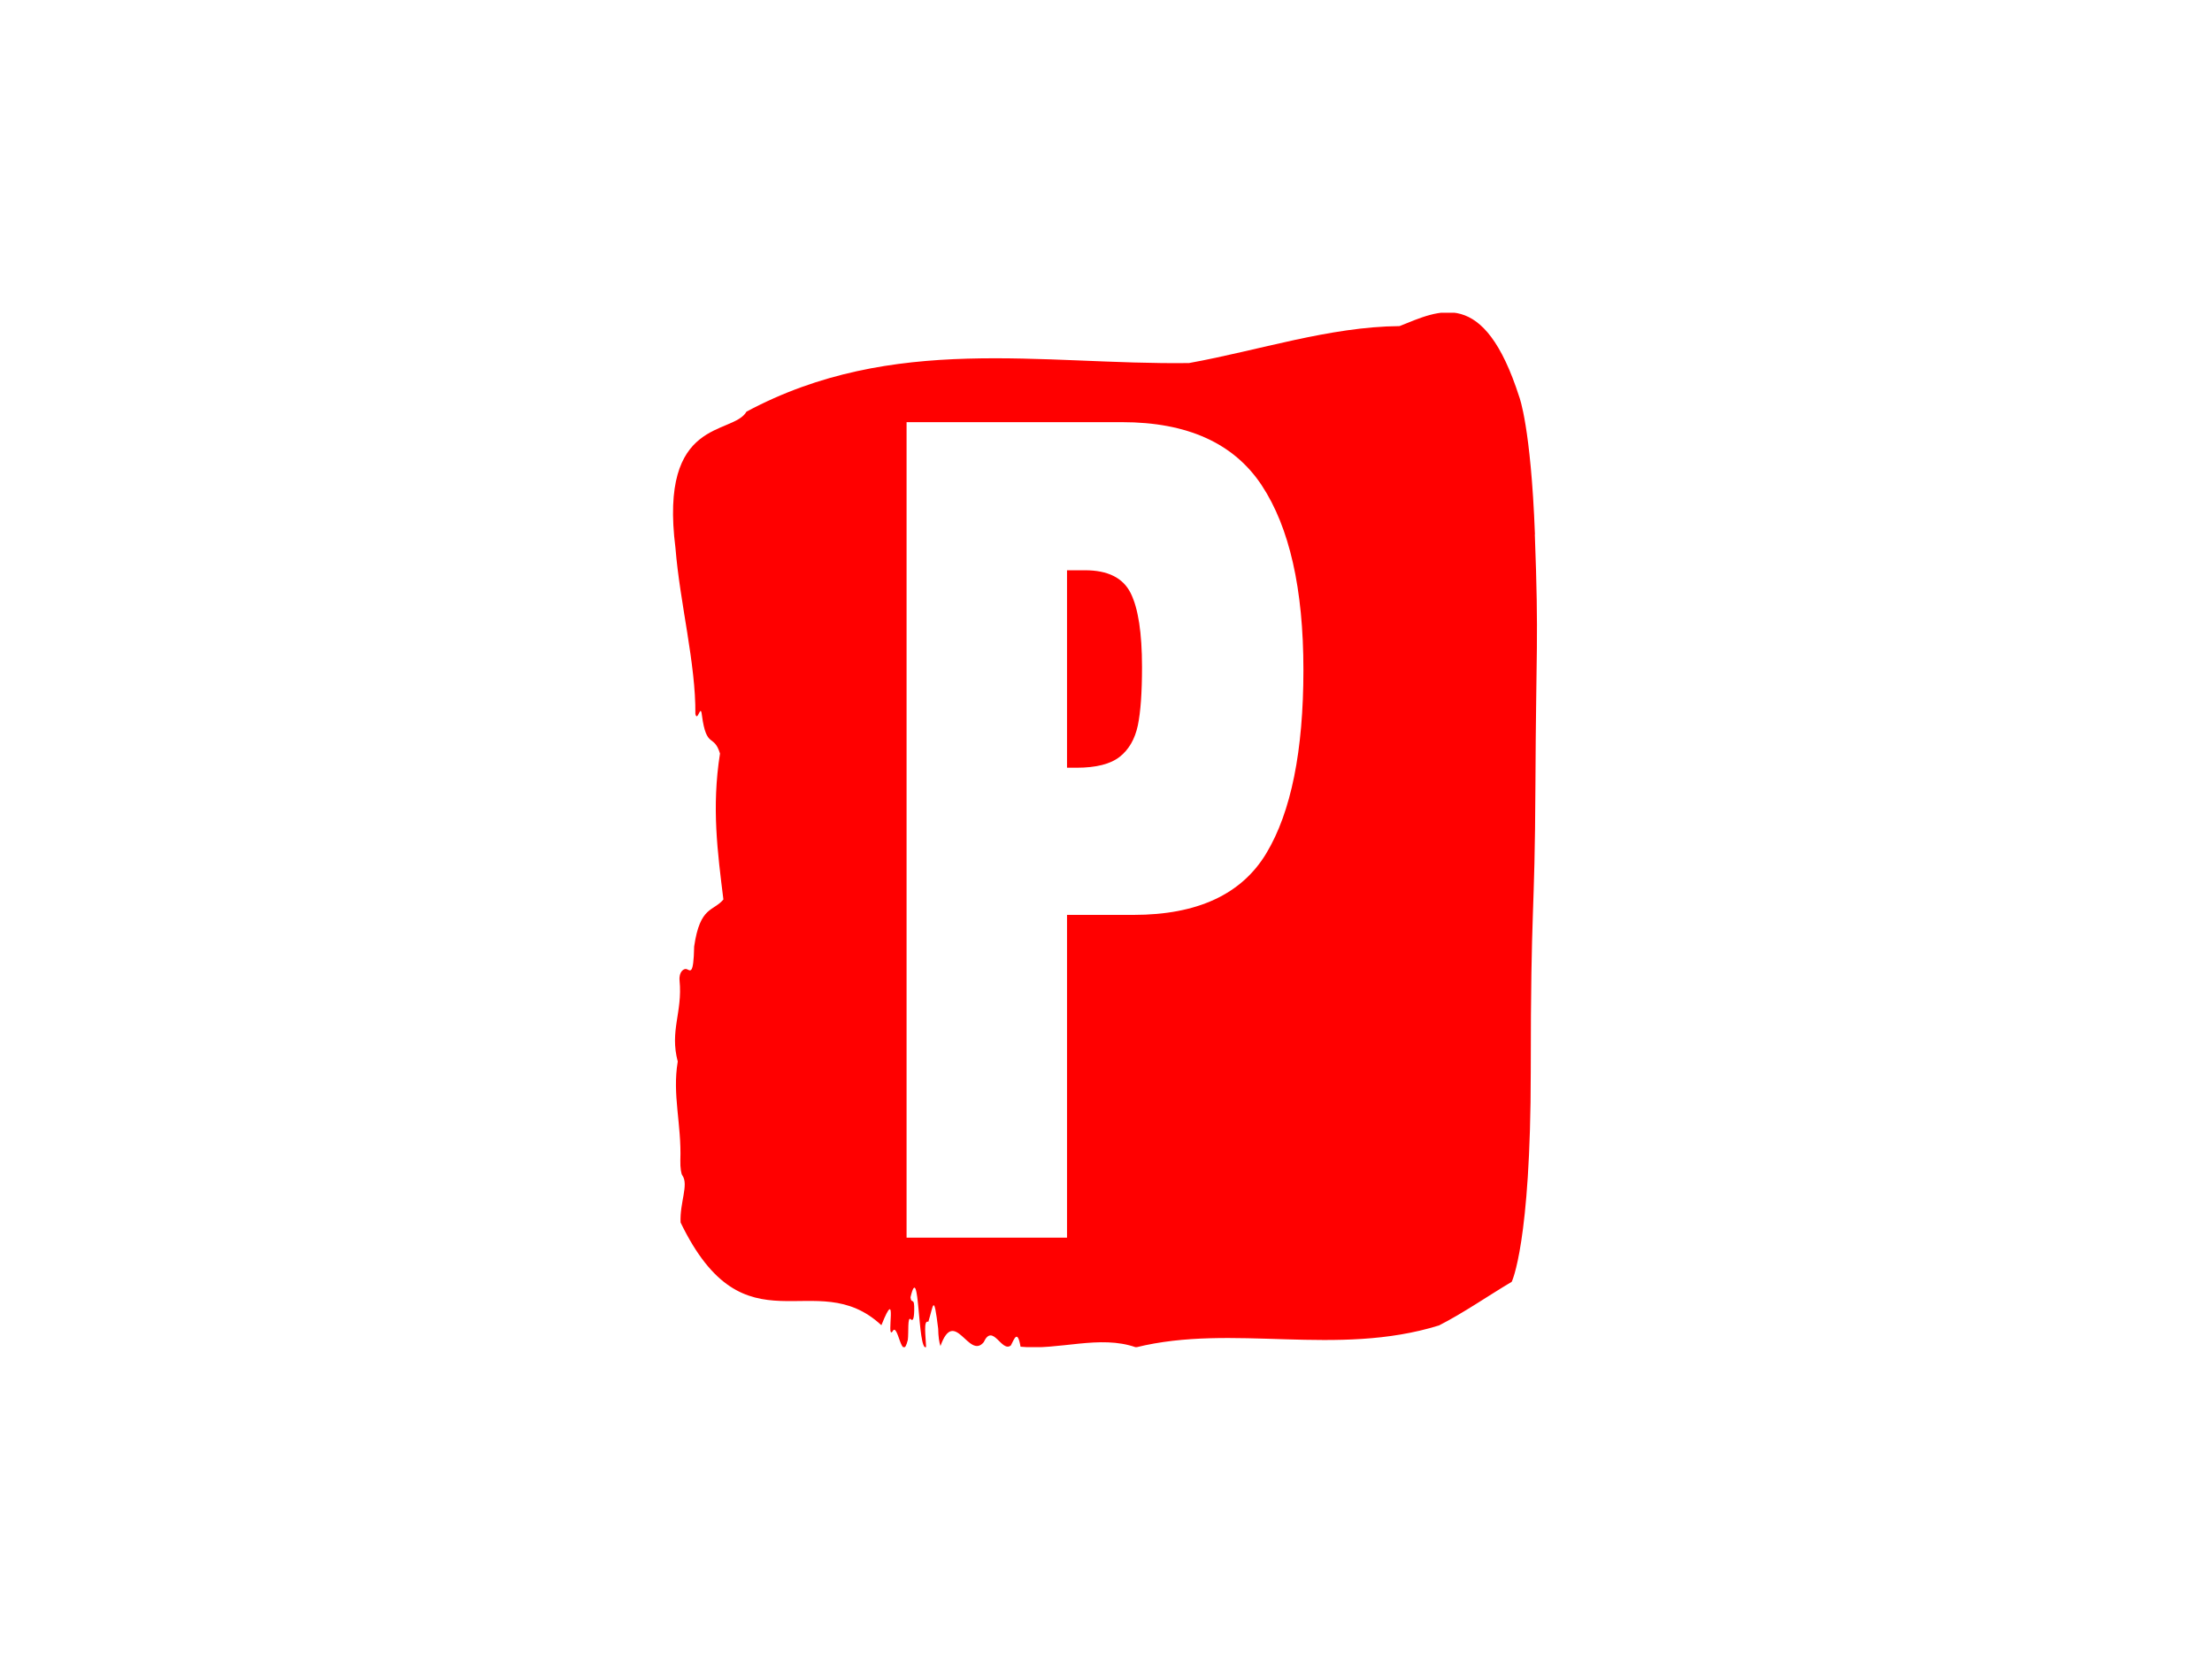 <svg xmlns="http://www.w3.org/2000/svg" version="1.1" xmlns:xlink="http://www.w3.org/1999/xlink" xmlns:svgjs="http://svgjs.dev/svgjs" width="2000" height="1500" viewBox="0 0 2000 1500"><rect width="2000" height="1500" fill="#ffffff"></rect><g transform="matrix(0.75,0,0,0.75,249.091,282.754)"><svg viewBox="0 0 396 247" data-background-color="#ffffff" preserveAspectRatio="xMidYMid meet" height="1247" width="2000" xmlns="http://www.w3.org/2000/svg" xmlns:xlink="http://www.w3.org/1999/xlink"><g id="tight-bounds" transform="matrix(1,0,0,1,0.24,-0.1)"><svg viewBox="0 0 395.52 247.2" height="247.2" width="395.52"><g><svg viewBox="0 0 395.52 247.2" height="247.2" width="395.52"><g transform="matrix(1,0,0,1,94.611,0)"><svg viewBox="0 0 206.299 247.2" height="247.2" width="206.299"><g><svg viewBox="0 0 206.299 247.2" height="247.2" width="206.299"><g><svg viewBox="0 0 206.299 247.2" height="247.2" width="206.299"><g id="textblocktransform"><svg viewBox="0 0 206.299 247.2" height="247.2" width="206.299" id="textblock"><g><svg viewBox="0 0 206.299 247.2" height="247.2" width="206.299"><path d="M205.816 53.02C204.846 27.36 202.082 20.227 202.082 20.227 193.596-6.202 183.005-0.506 173.491 3.292 156.693 3.446 139.963 9.091 123.204 12.119 88.027 12.581 52.55 4.986 17.548 23.717 14.26 29.464-3.411 24.846 0.585 56.304 1.632 69.39 5.453 83.913 5.337 95.922 5.861 98.026 6.588 93.202 6.899 96.23 7.985 104.39 9.76 100.541 11.214 105.365 9.187 118.246 10.642 128.971 12.029 140.21 9.585 143.135 6.452 141.749 5.046 151.449 4.901 158.479 4.115 157.145 3.252 156.837 2.622 156.632 1.351 157.402 1.564 159.608 2.292 167.152-0.831 171.514 1.128 178.904-0.22 186.91 2.059 193.838 1.749 202.511 1.71 204.255 1.923 205.744 2.263 206.154 3.766 208.361 1.574 212.672 1.807 217.342 17.228 249.262 33.958 227.195 49.756 241.872 53.859 231.608 50.775 245.516 52.414 243.36 53.694 240.846 54.625 251.263 56.07 245.362 56.293 243.668 55.954 239.665 56.749 240.435 57.166 240.846 57.535 240.743 57.593 238.382 57.68 234.841 56.914 237.048 56.71 235.201 58.912 225.861 58.369 248.081 60.435 247.158 60.338 244.438 59.736 240.538 60.968 241.051 62.19 237.151 62.229 233.918 63.315 242.693 63.354 244.592 63.548 245.926 63.858 246.85 67.253 237.305 70.628 250.237 74.187 245.926 76.369 241.205 78.464 248.492 80.675 246.696 81.451 245.259 82.237 242.693 82.984 247.004 92.129 247.928 101.876 244.079 110.547 247.158 133.717 241.41 158.477 249.518 182.908 241.923 188.669 238.998 194.653 234.841 200.268 231.506 200.268 231.506 204.817 222.371 204.817 181.316S205.787 145.393 205.932 112.703C206.078 80.013 206.757 78.679 205.787 53.02Z" opacity="1" fill="#ff0000" data-fill-palette-color="tertiary"></path><g transform="matrix(1,0,0,1,55.768,26.231)"><svg width="94.762" viewBox="1.9 -42.95 20.9 42.95" height="194.739" data-palette-color="#ffffff"><path d="M1.9 0L1.9-42.95 13.25-42.95Q18.4-42.95 20.6-39.63 22.8-36.3 22.8-29.9L22.8-29.9Q22.8-23.5 20.85-20.25 18.9-17 13.85-17L13.85-17 10.35-17 10.35 0 1.9 0ZM10.35-24.75L10.85-24.75Q12.4-24.75 13.13-25.33 13.85-25.9 14.08-26.98 14.3-28.05 14.3-30.05L14.3-30.05Q14.3-32.75 13.7-33.95 13.1-35.15 11.3-35.15L11.3-35.15 10.35-35.15 10.35-24.75Z" opacity="1" transform="matrix(1,0,0,1,0,0)" fill="#ffffff" class="undefined-text-0" data-fill-palette-color="quaternary" id="text-0"></path></svg></g></svg></g></svg></g></svg></g><g></g></svg></g></svg></g></svg></g><defs></defs></svg><rect width="395.52" height="247.2" fill="none" stroke="none" visibility="hidden"></rect></g></svg></g></svg>